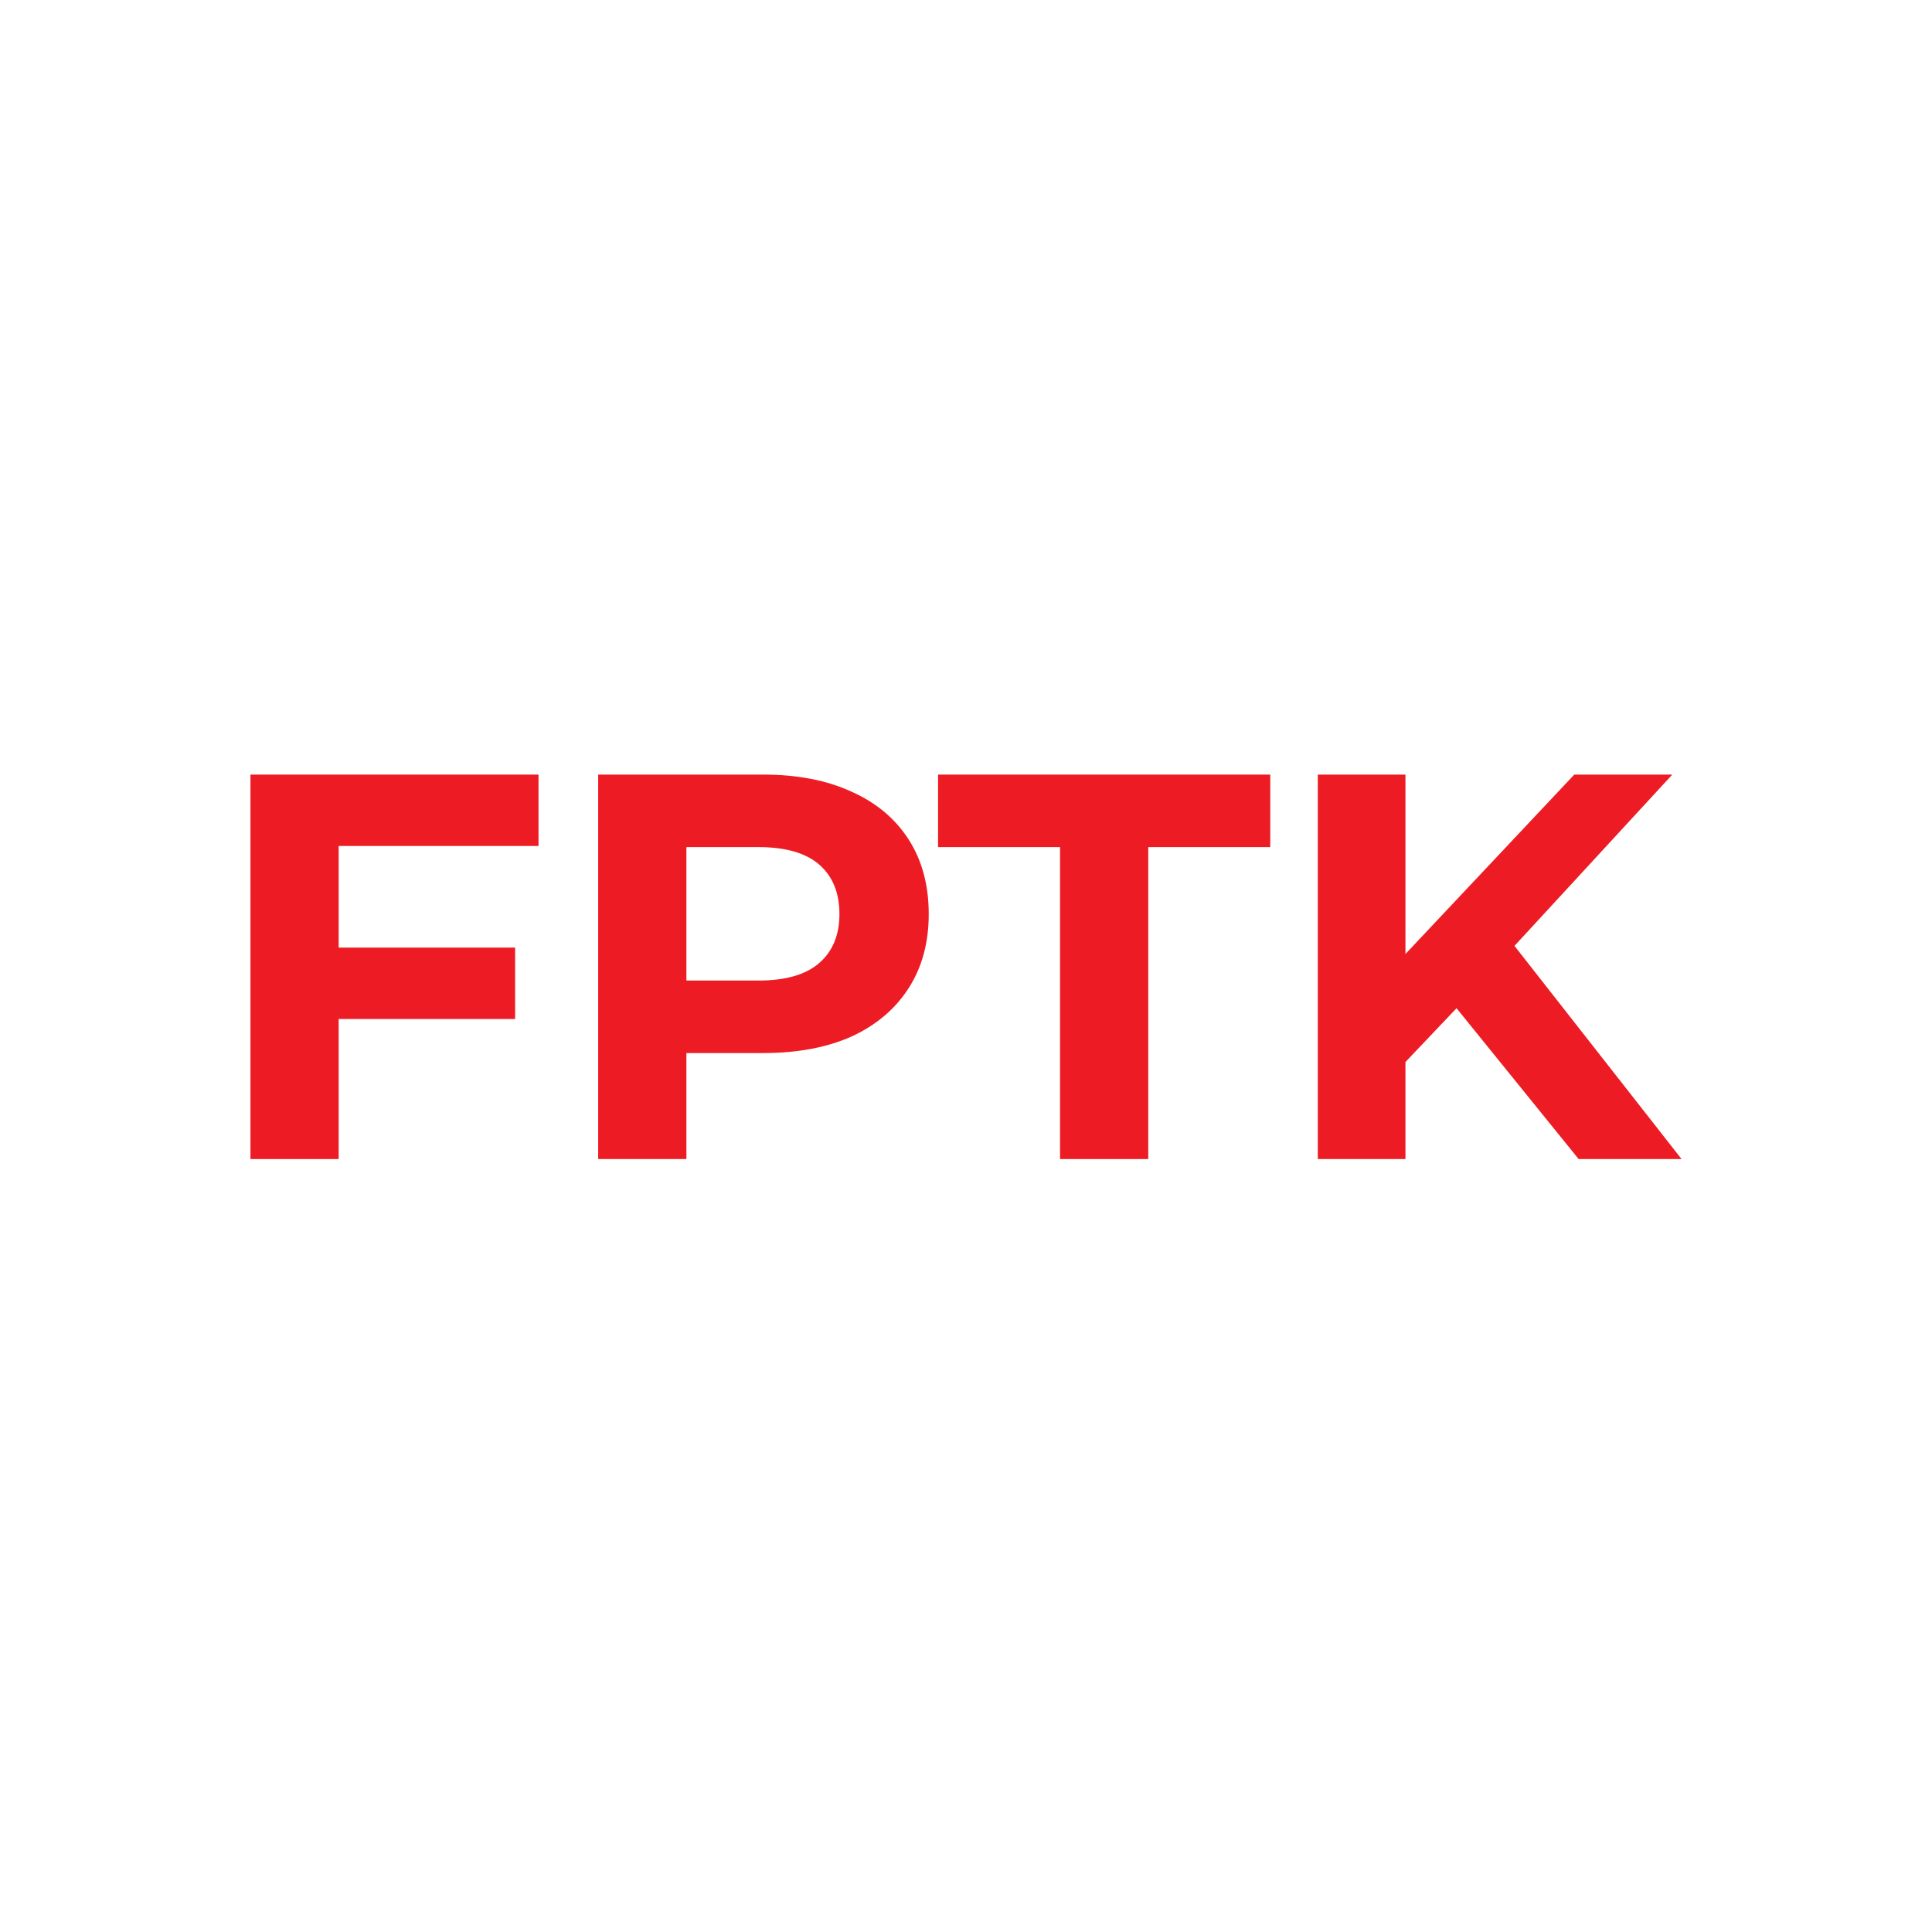 <svg width="1080" height="1080" viewBox="0 0 1080 1080" fill="none" xmlns="http://www.w3.org/2000/svg">
<rect width="1080" height="1080" fill="white"/>
<path d="M780.79 598.796L778.05 541.381L880.03 433H934.825L842.891 532.784L815.493 562.259L780.79 598.796ZM736.649 647.92V433H785.661V647.92H736.649ZM882.465 647.92L806.665 554.276L838.934 518.968L940 647.92H882.465Z" fill="#ED1C24"/>
<path d="M592.574 647.92V473.528H524.384V433H710.079V473.528H641.889V647.92H592.574Z" fill="#ED1C24"/>
<path d="M334.389 647.92V433H426.628C445.704 433 462.143 436.173 475.943 442.518C489.743 448.658 500.398 457.562 507.907 469.229C515.416 480.897 519.17 494.815 519.17 510.985C519.17 526.951 515.416 540.767 507.907 552.434C500.398 564.101 489.743 573.108 475.943 579.453C462.143 585.593 445.704 588.664 426.628 588.664H361.787L383.705 566.251V647.92H334.389ZM383.705 571.777L361.787 548.136H423.888C439.109 548.136 450.474 544.861 457.982 538.311C465.491 531.761 469.246 522.652 469.246 510.985C469.246 499.114 465.491 489.903 457.982 483.353C450.474 476.803 439.109 473.528 423.888 473.528H361.787L383.705 449.887V571.777Z" fill="#ED1C24"/>
<path d="M185.663 529.714H287.947V569.628H185.663V529.714ZM189.316 647.92H140V433H301.037V472.914H189.316V647.92Z" fill="#ED1C24"/>
</svg>
